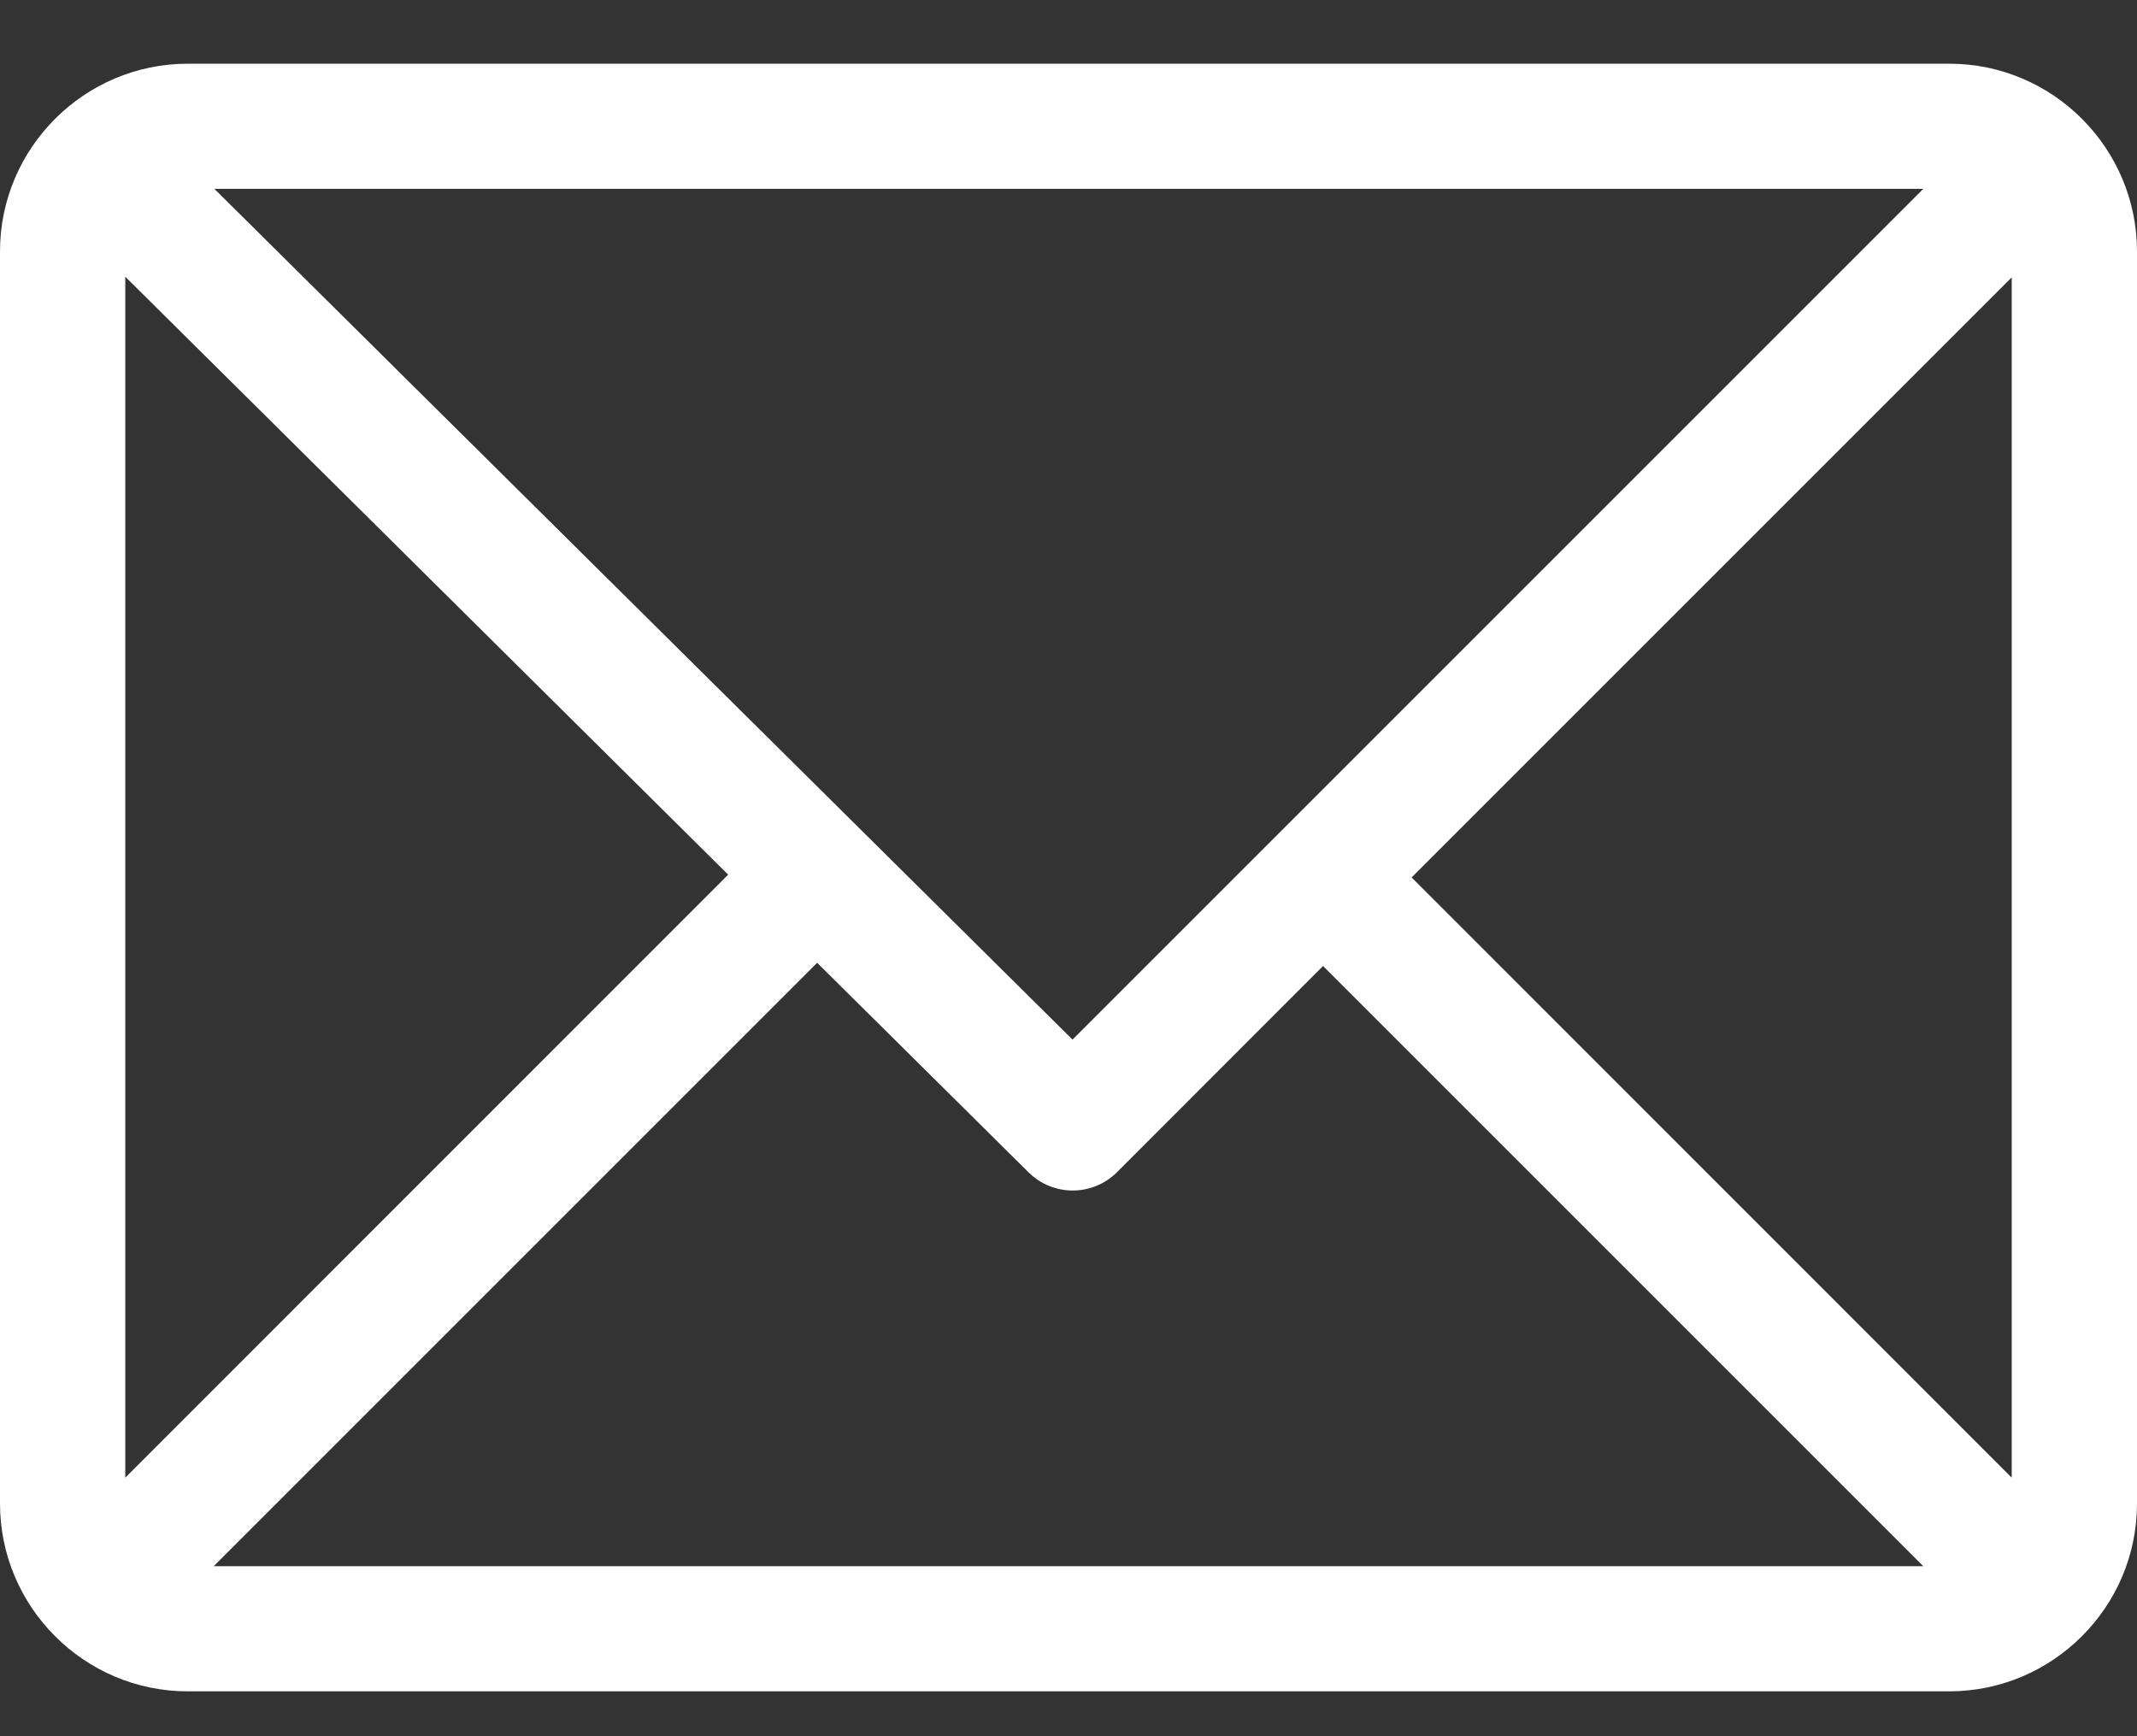<svg width="16" height="13" viewBox="0 0 16 13" fill="none" xmlns="http://www.w3.org/2000/svg">
<rect x="0" y="0" width="16" height="13" fill="#333333" stroke="none"/>
<path d="M14.594 0.477H1.406C0.632 0.477 0 1.108 0 1.883V11.258C0 12.03 0.629 12.664 1.406 12.664H14.594C15.366 12.664 16 12.035 16 11.258V1.883C16 1.11 15.371 0.477 14.594 0.477ZM14.4 1.414L8.03 7.784L1.605 1.414H14.4ZM0.938 11.064V2.072L5.452 6.549L0.938 11.064ZM1.6 11.727L6.118 7.209L7.701 8.778C7.885 8.96 8.18 8.959 8.363 8.777L9.906 7.233L14.4 11.727H1.6ZM15.062 11.064L10.569 6.57L15.062 2.077V11.064Z" fill="white"/>
</svg>
